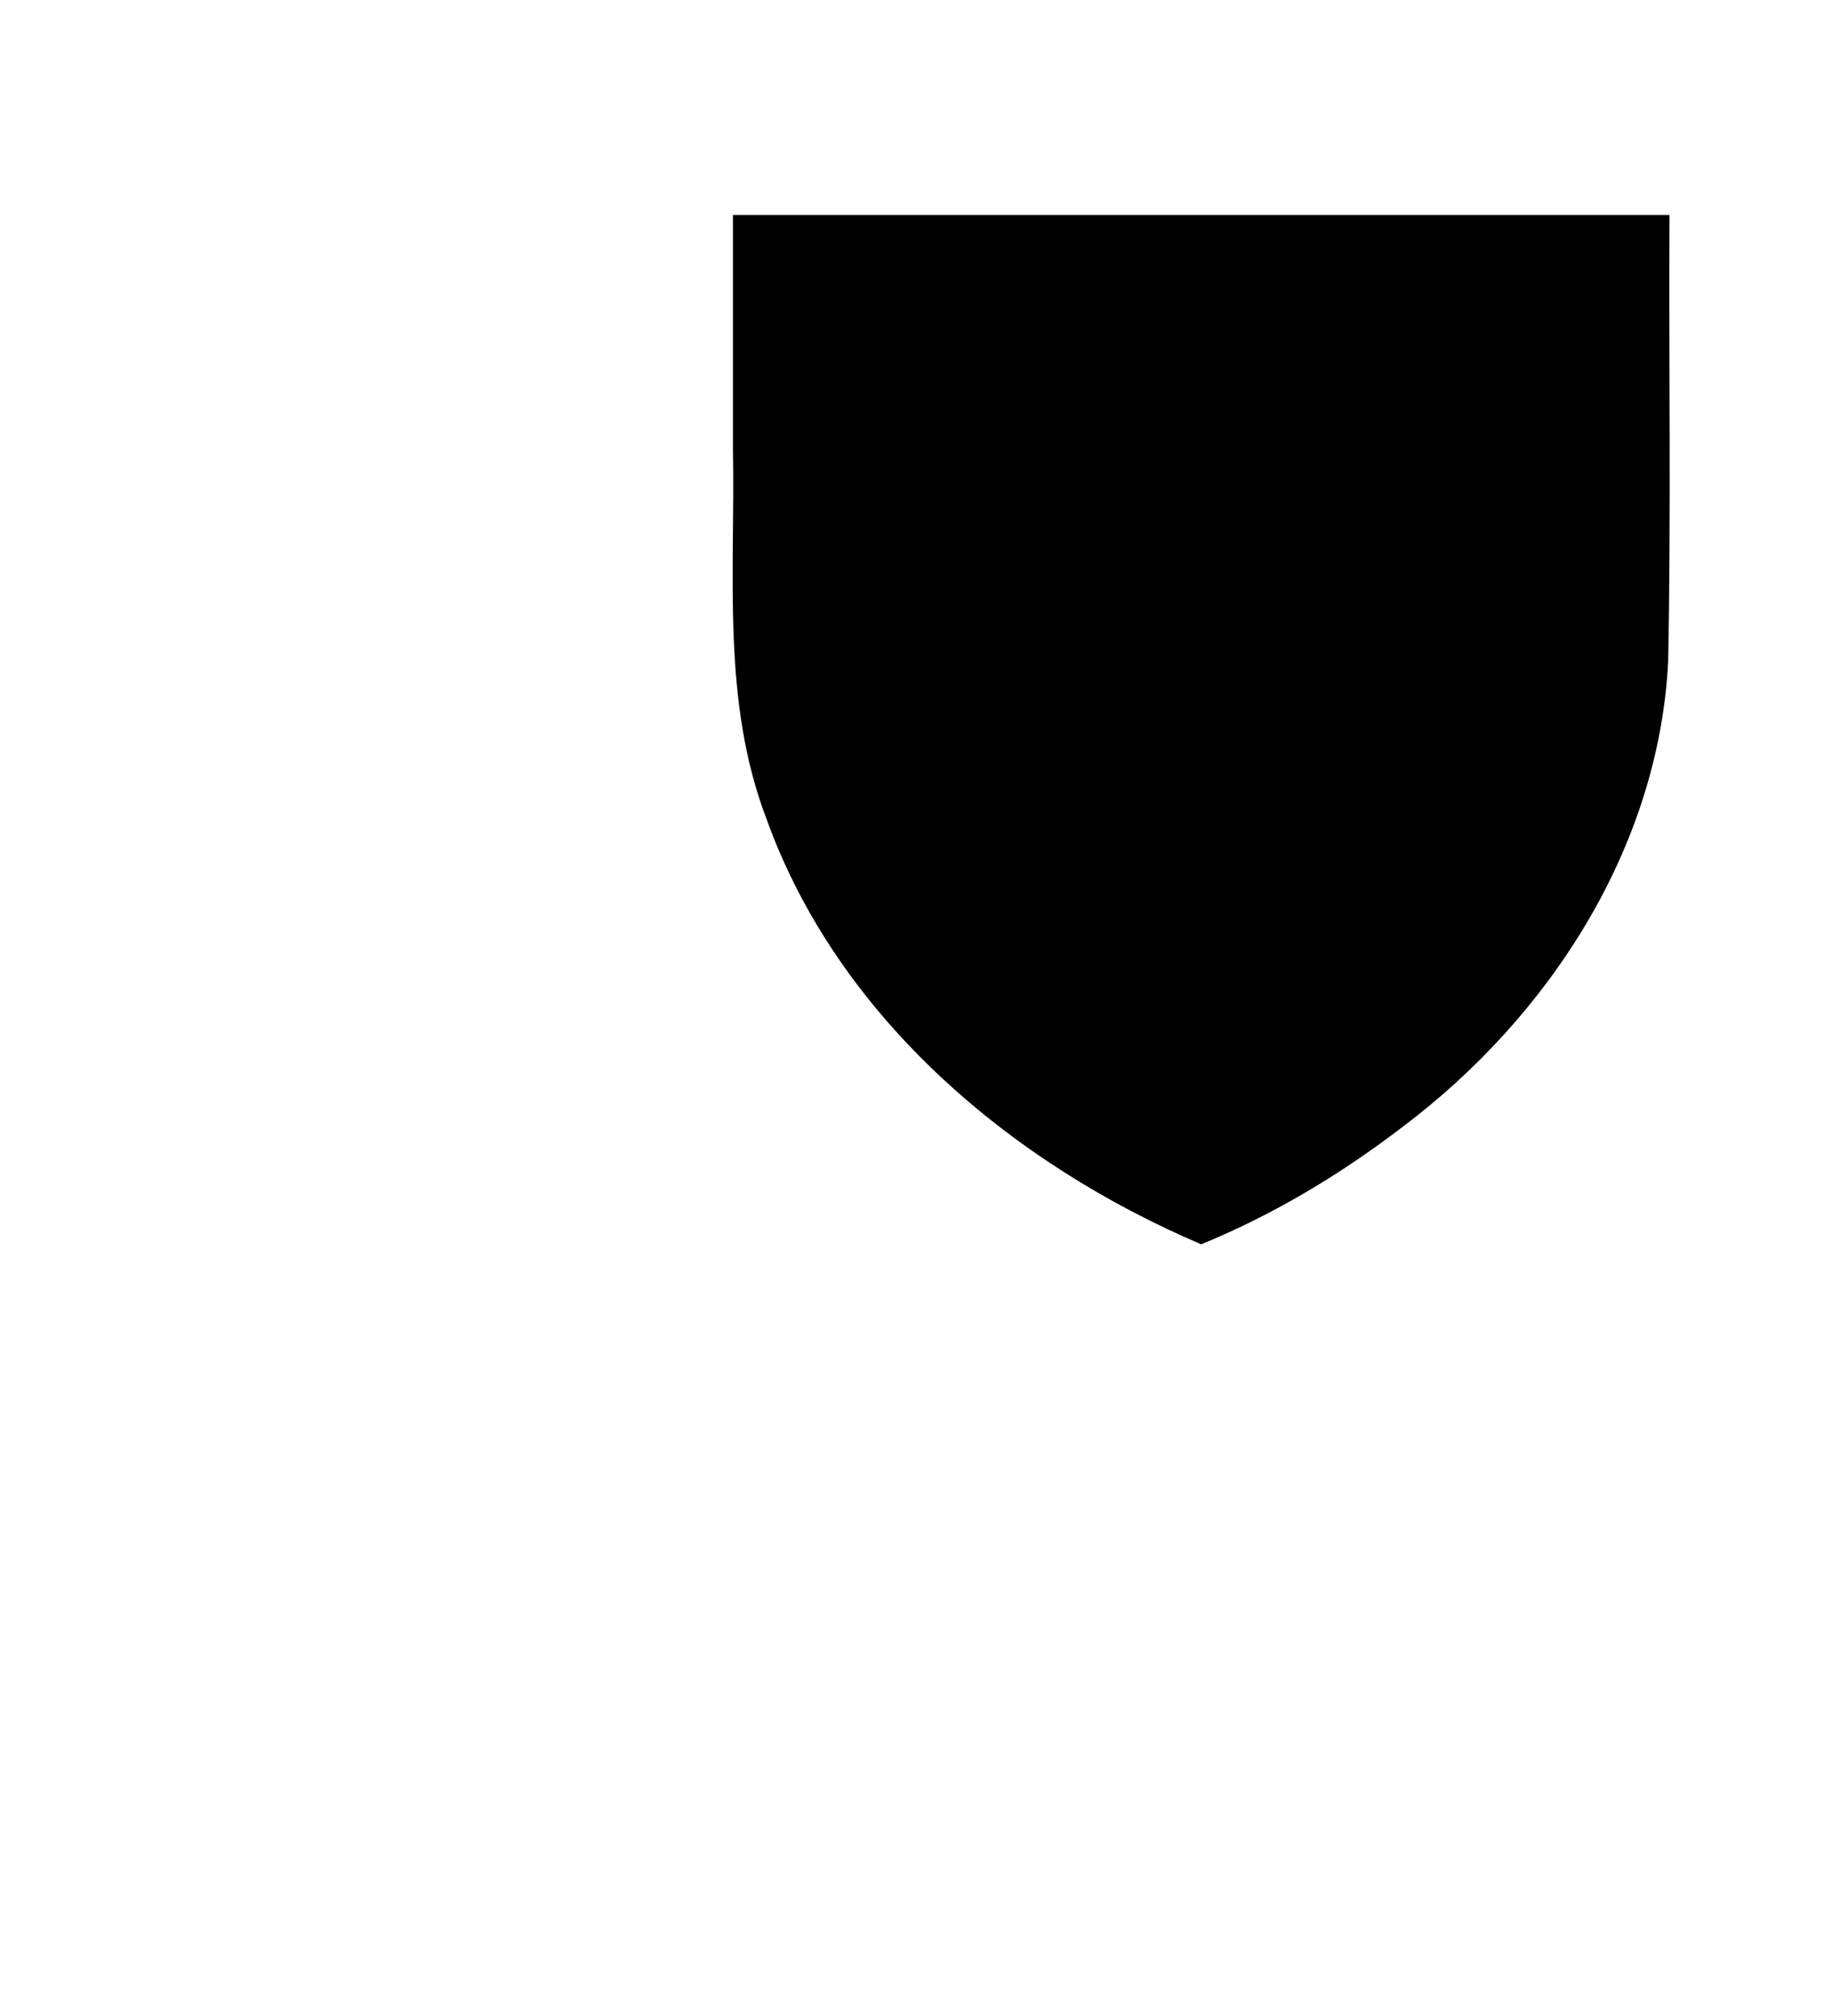<?xml version="1.0" encoding="UTF-8"?>
<svg version="1.1" viewBox="0 0 100 110" xmlns="http://www.w3.org/2000/svg" xmlns:cc="http://creativecommons.org/ns#" xmlns:dc="http://purl.org/dc/elements/1.1/" xmlns:rdf="http://www.w3.org/1999/02/22-rdf-syntax-ns#">
 <path d="m91.13 11.73c-0.041 8.123 0.087 16.25-0.073 24.37-0.517 10.17-6.498 19.37-14.5 25.39-3.373 2.581-7.05 4.793-10.99 6.403-10.35-4.408-19.82-12.37-23.72-23.19-2.47-6.436-1.713-13.38-1.838-20.11v-12.86h51.11z"/>
</svg>
